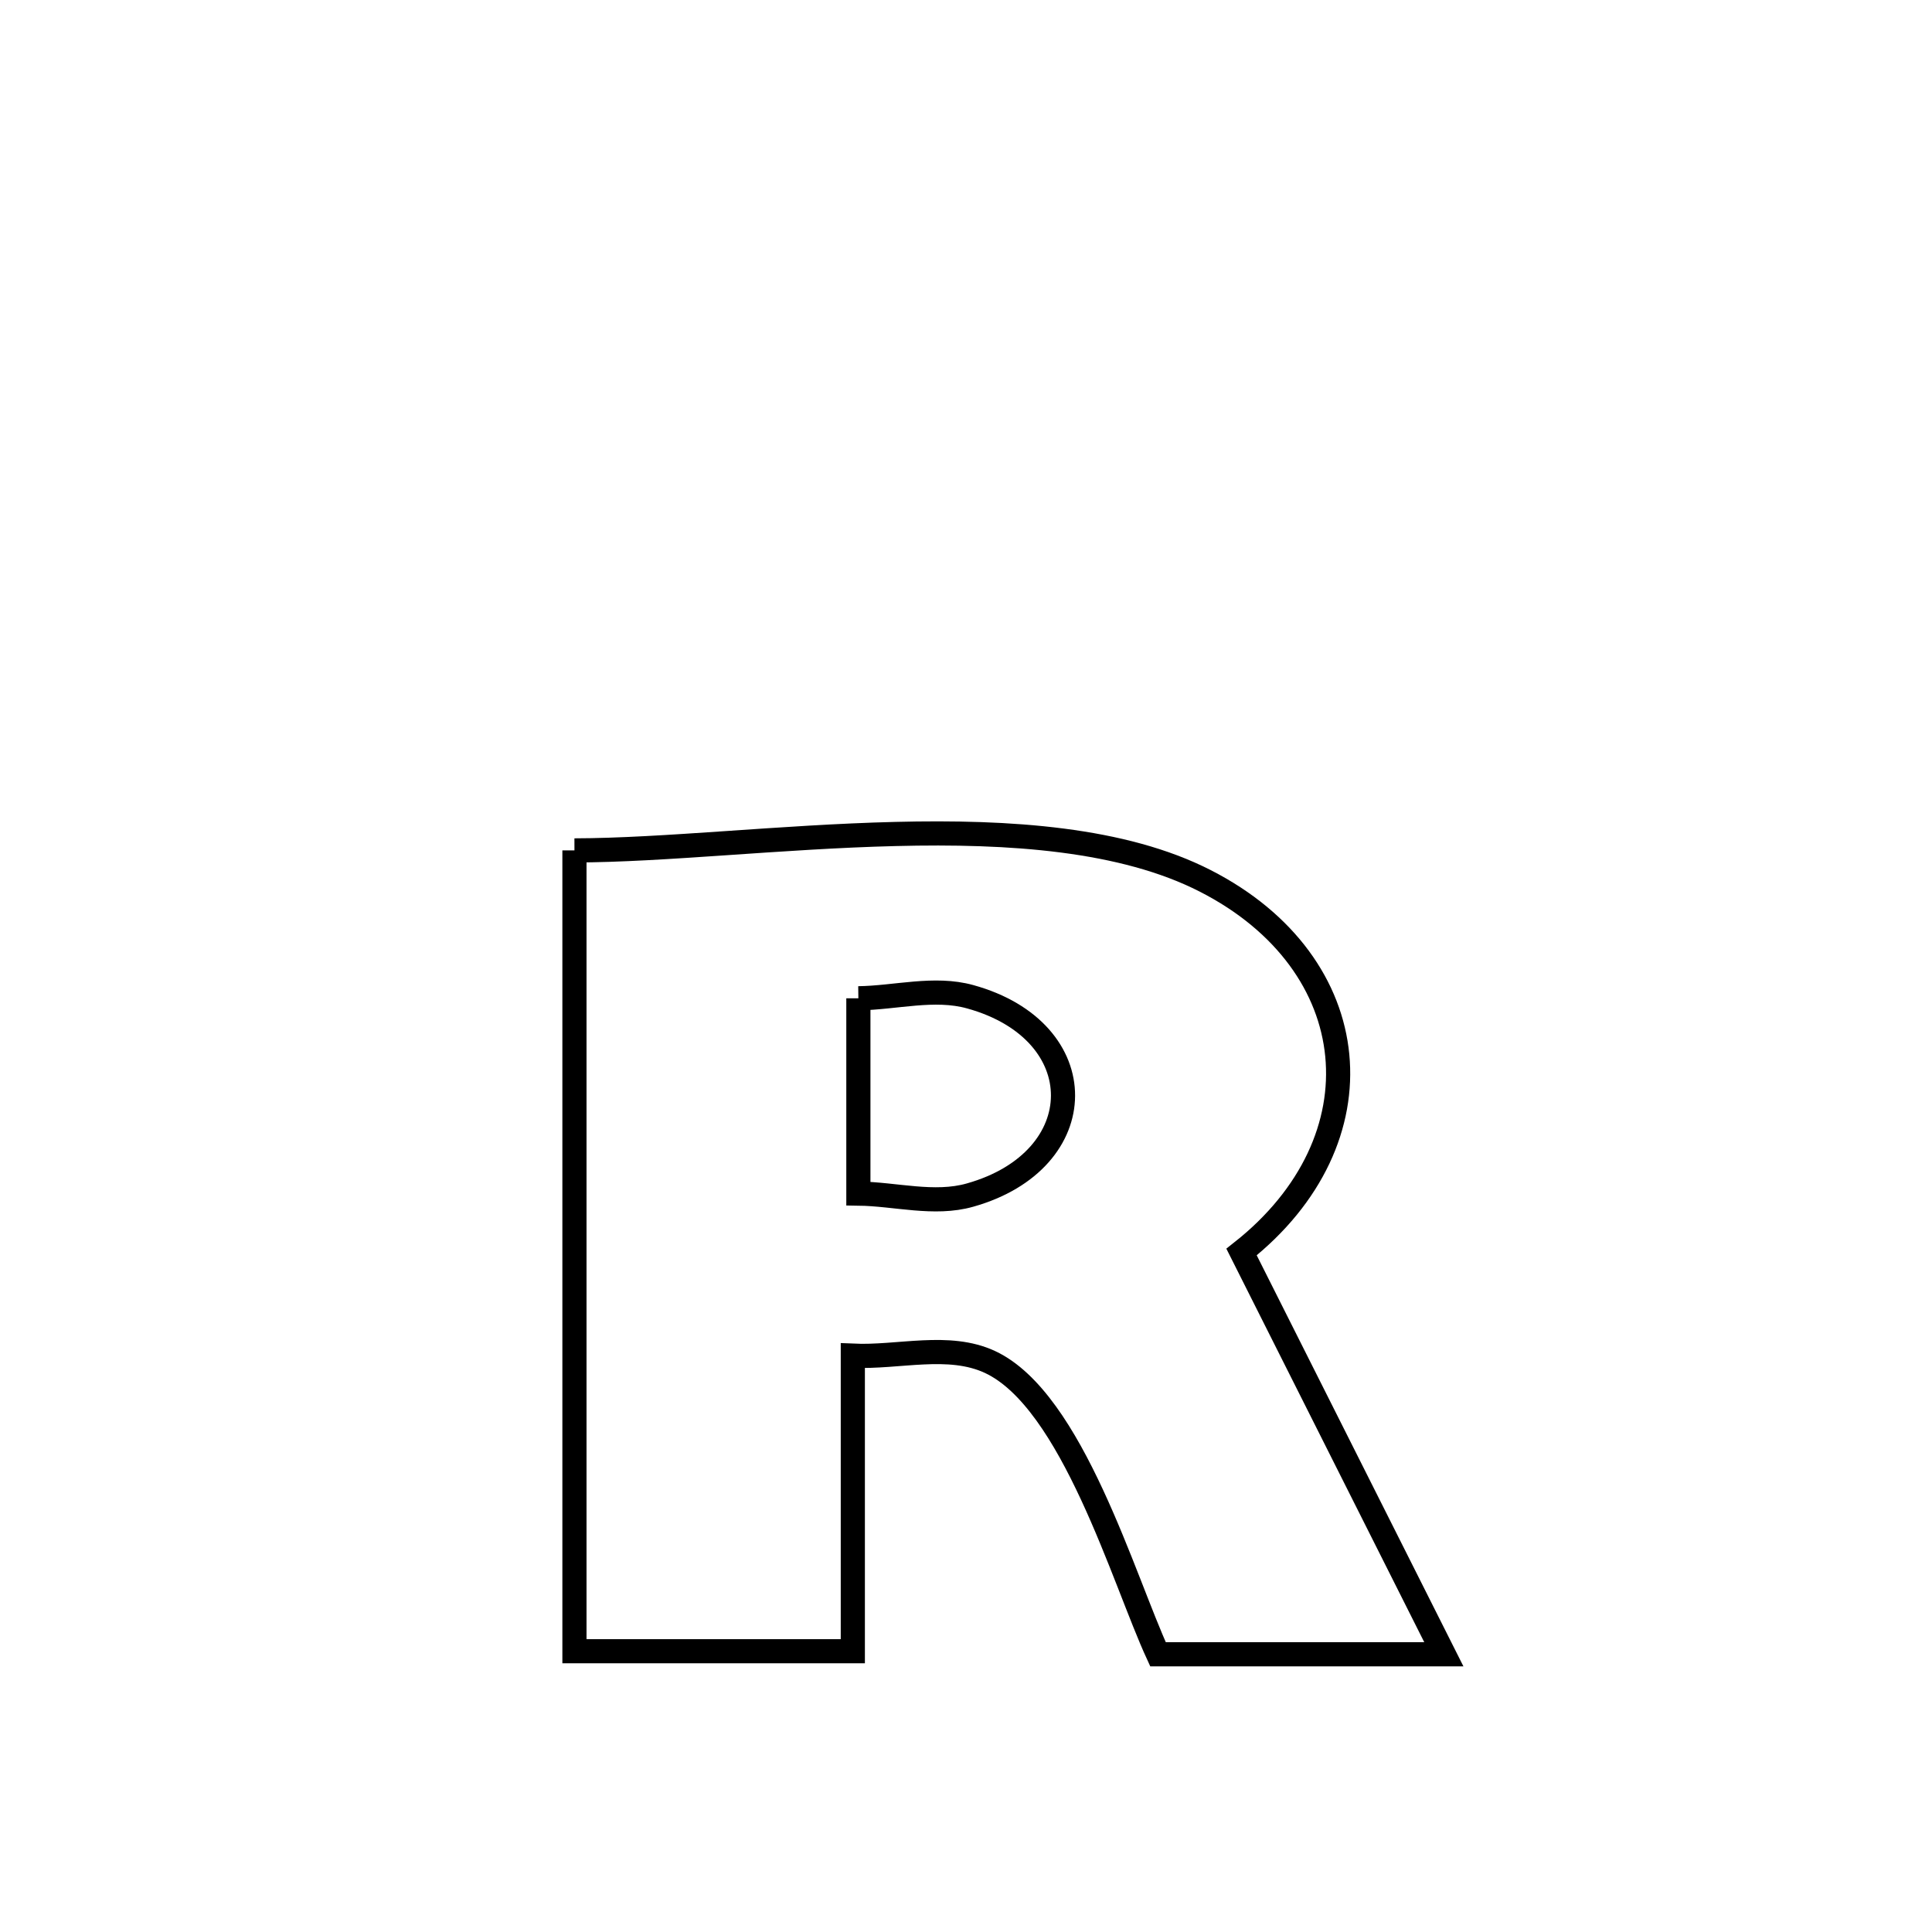 <svg xmlns="http://www.w3.org/2000/svg" viewBox="0.0 0.0 24.0 24.0" height="200px" width="200px"><path fill="none" stroke="black" stroke-width=".3" stroke-opacity="1.0"  filling="0" d="M7.136 10.564 L7.136 10.564 C8.251 10.562 9.699 10.395 11.123 10.36 C12.548 10.324 13.95 10.42 14.973 10.943 C16.98 11.969 17.187 14.161 15.423 15.553 L15.423 15.553 C16.261 17.219 17.099 18.884 17.936 20.55 L17.936 20.55 C16.753 20.55 15.569 20.55 14.385 20.55 L14.385 20.55 C13.957 19.622 13.32 17.398 12.3 16.92 C11.785 16.679 11.163 16.867 10.594 16.841 L10.594 16.841 C10.594 18.064 10.594 19.288 10.594 20.512 L10.594 20.512 C9.441 20.512 8.289 20.512 7.136 20.512 L7.136 20.512 C7.136 18.854 7.136 17.196 7.136 15.538 C7.136 13.88 7.136 12.222 7.136 10.564 L7.136 10.564"></path>
<path fill="none" stroke="black" stroke-width=".3" stroke-opacity="1.0"  filling="0" d="M10.663 12.401 L10.663 12.401 C11.126 12.395 11.606 12.258 12.052 12.382 C13.598 12.809 13.582 14.415 12.049 14.846 C11.604 14.972 11.125 14.833 10.663 14.827 L10.663 14.827 C10.663 14.018 10.663 13.21 10.663 12.401 L10.663 12.401"></path></svg>
